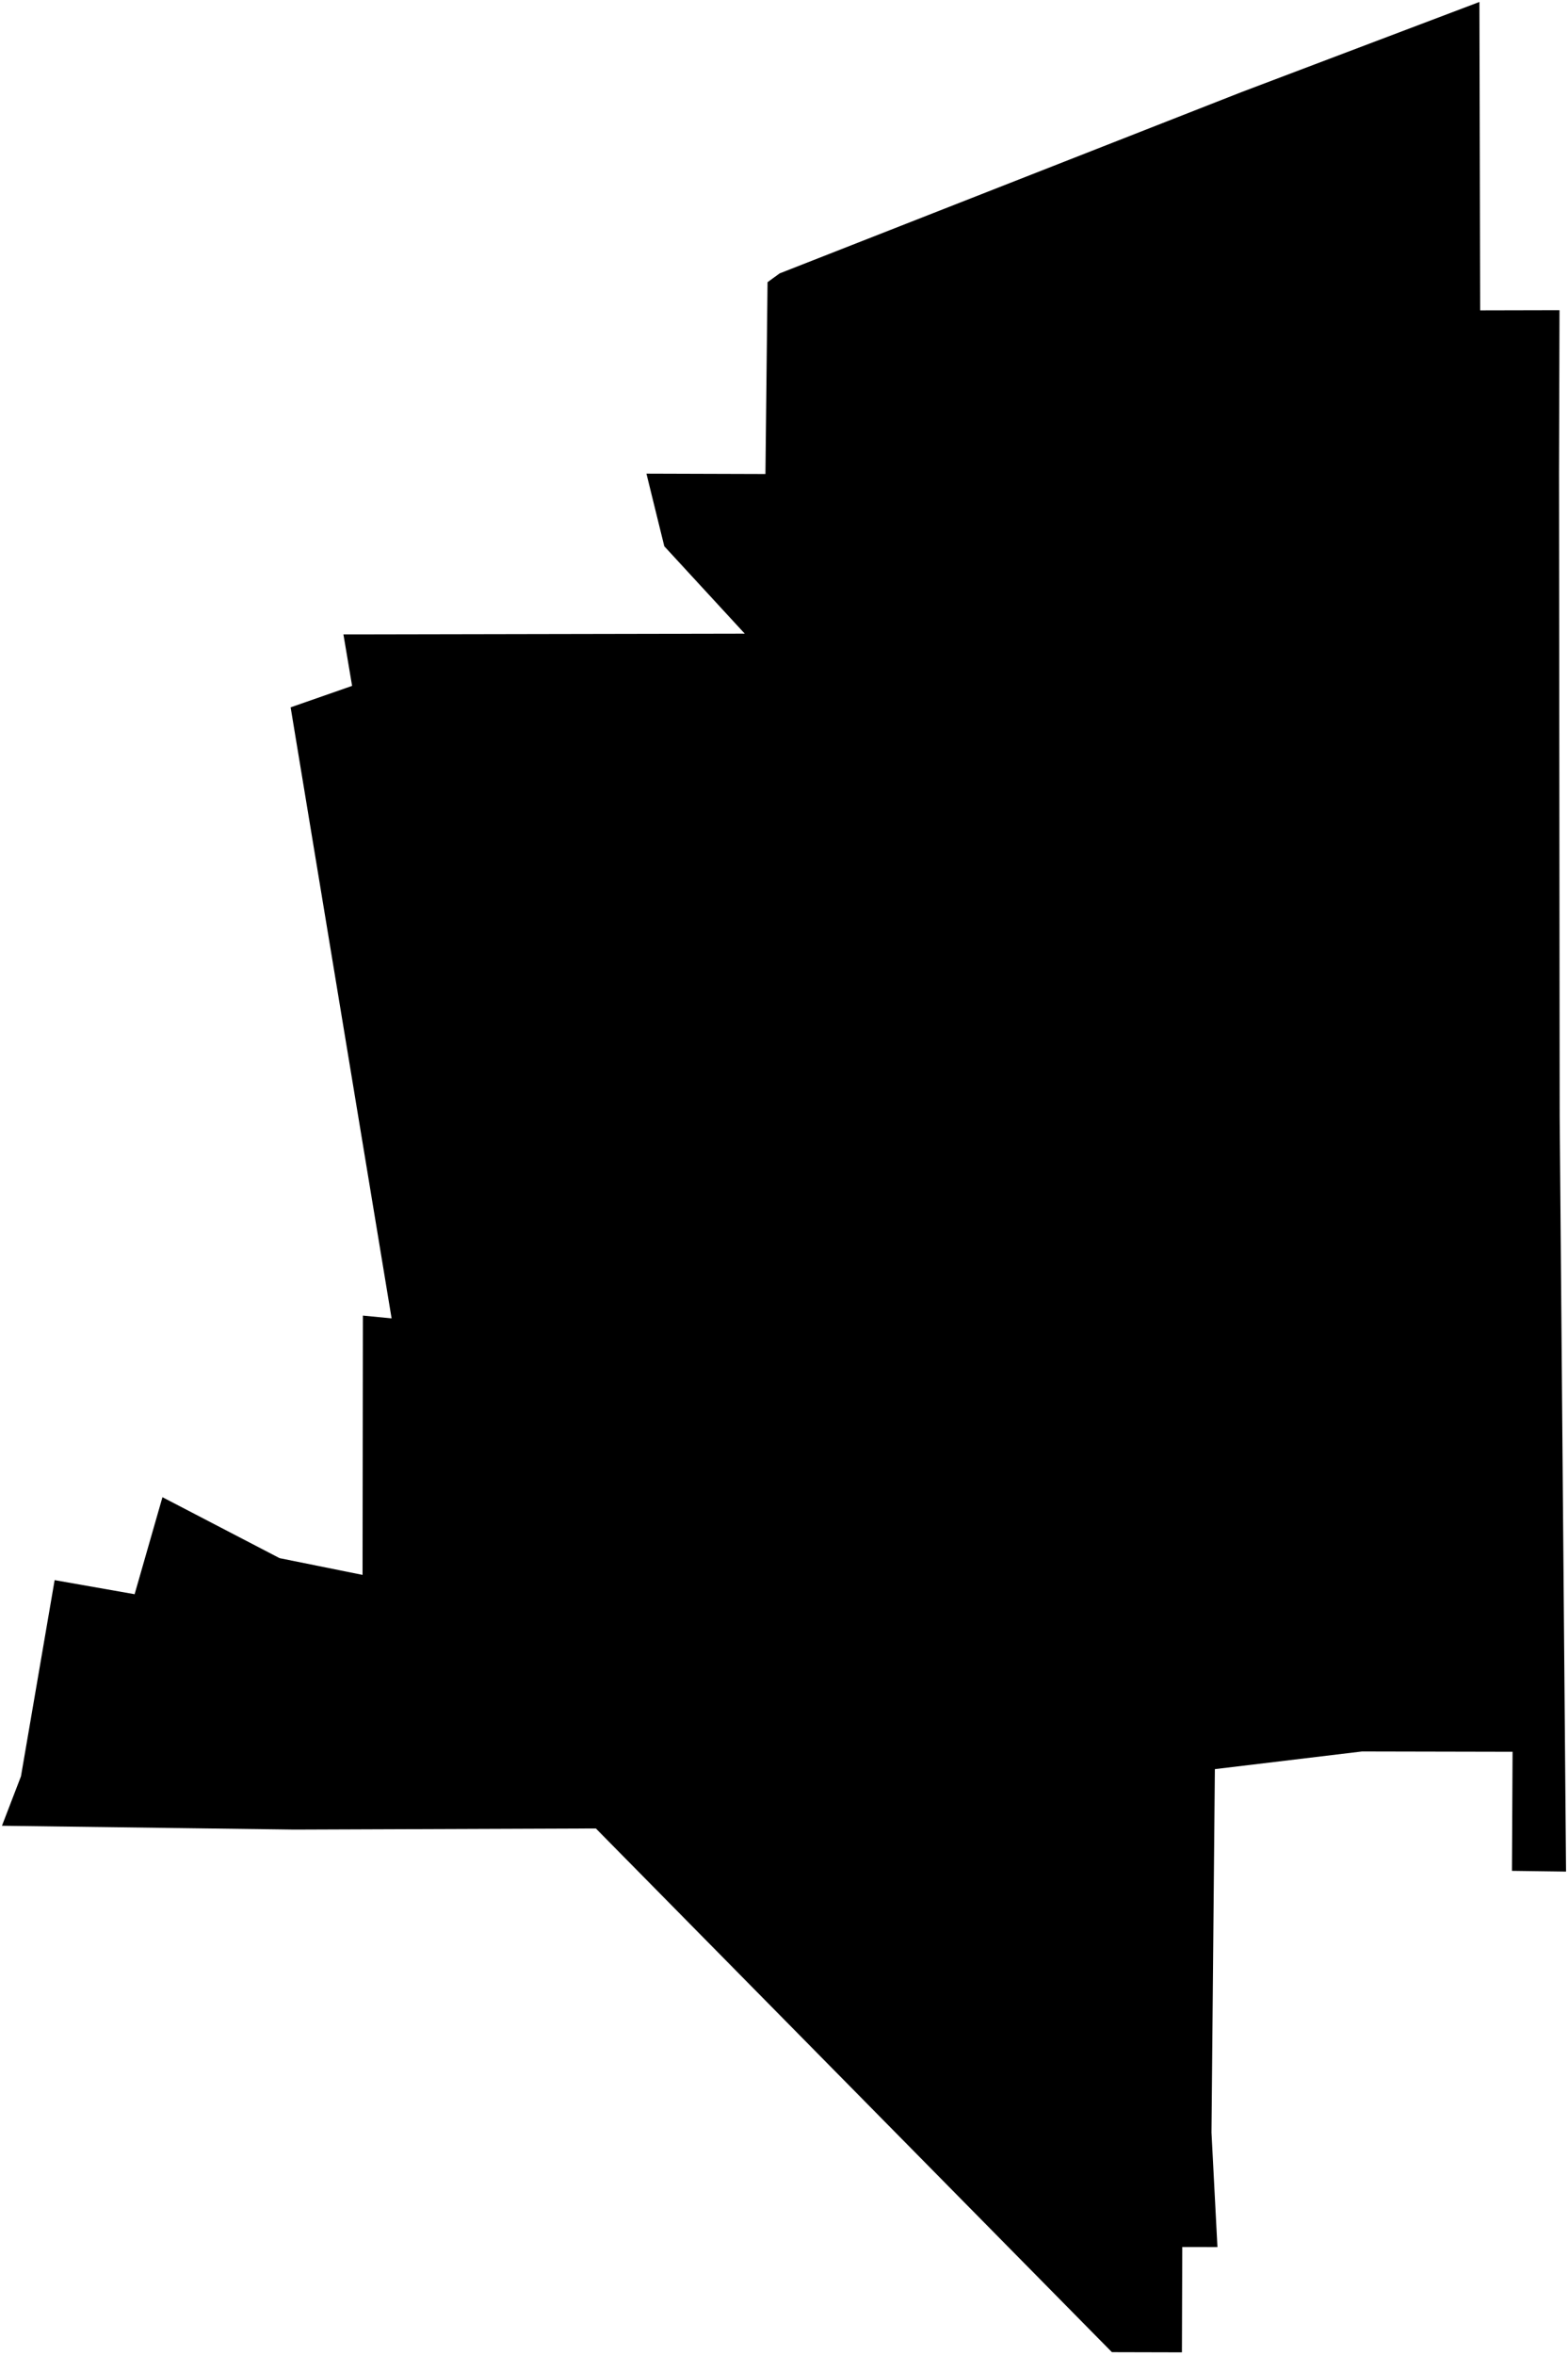 <?xml version="1.0"?>
<svg xmlns="http://www.w3.org/2000/svg" version="1.2" baseProfile="tiny" width="800" height="1201" viewBox="0 0 800 1201" stroke-linecap="round" stroke-linejoin="round">
<g id="CityBoundaries">
<path d="M 795.433 240.768 795.757 569.421 799 954.443 771.411 954.069 771.722 893.341 694.901 893.18 619.831 902.188 618.104 1087.511 621.143 1145.919 603.196 1145.887 603.024 1199.601 567.296 1199.513 304.009 932.448 150.24 933.024 1 931.066 10.695 905.864 27.873 805.808 68.68 812.988 82.882 763.514 142.648 794.6 184.971 803.137 185.145 670.897 199.8 672.331 148.28 360.717 179.641 349.774 175.218 323.529 379.974 323.138 338.929 278.582 329.812 241.541 390.529 241.73 391.606 143.907 397.757 139.427 633.306 47.015 754.807 1 755.185 158.267 795.669 158.177 795.433 240.768 Z"/>
</g>
</svg>